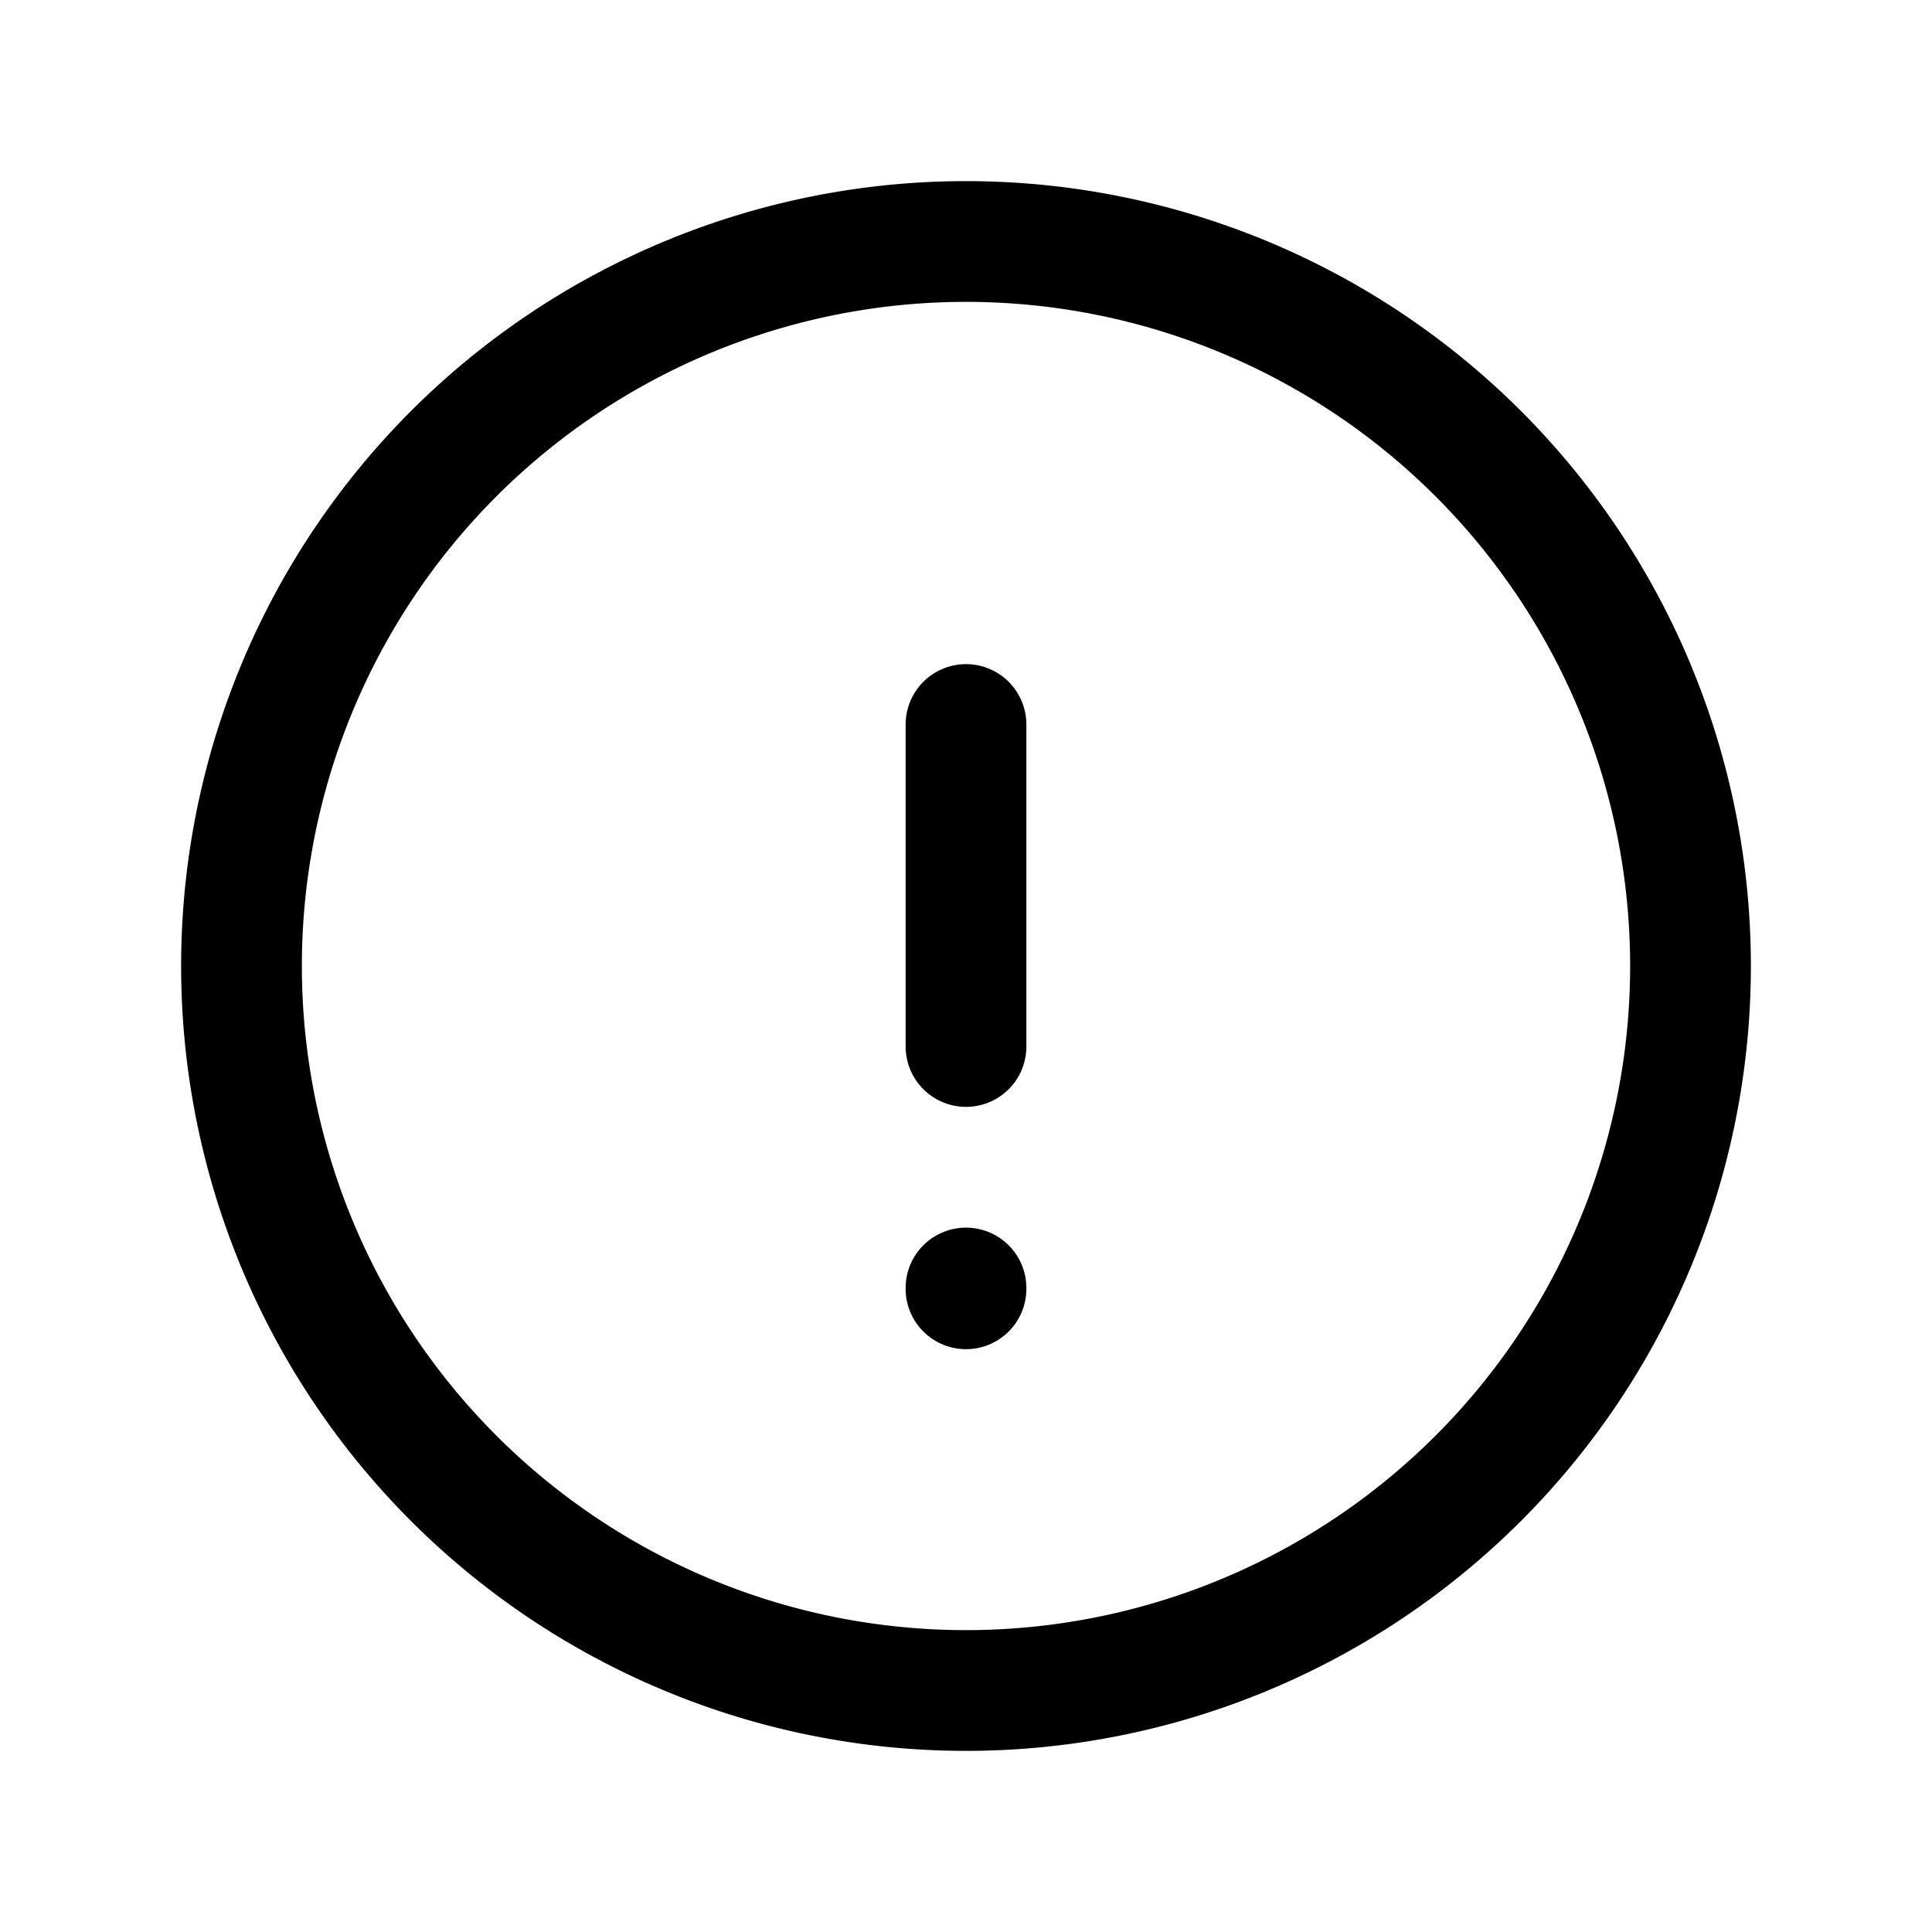 <svg
	xmlns="http://www.w3.org/2000/svg"
	viewBox="0 0 24 24"
	stroke-width="1.5"
	stroke="currentColor"
	fill="none"
	stroke-linecap="round"
	stroke-linejoin="round"
>
	<path stroke="none" d="M0 0h24v24H0z" fill="none" />
	<path d="M12 12m-9 0a9 9 0 1 0 18 0a9 9 0 1 0 -18 0" />
	<path d="M12 9v4" />
	<path d="M12 16v.01" />
</svg>